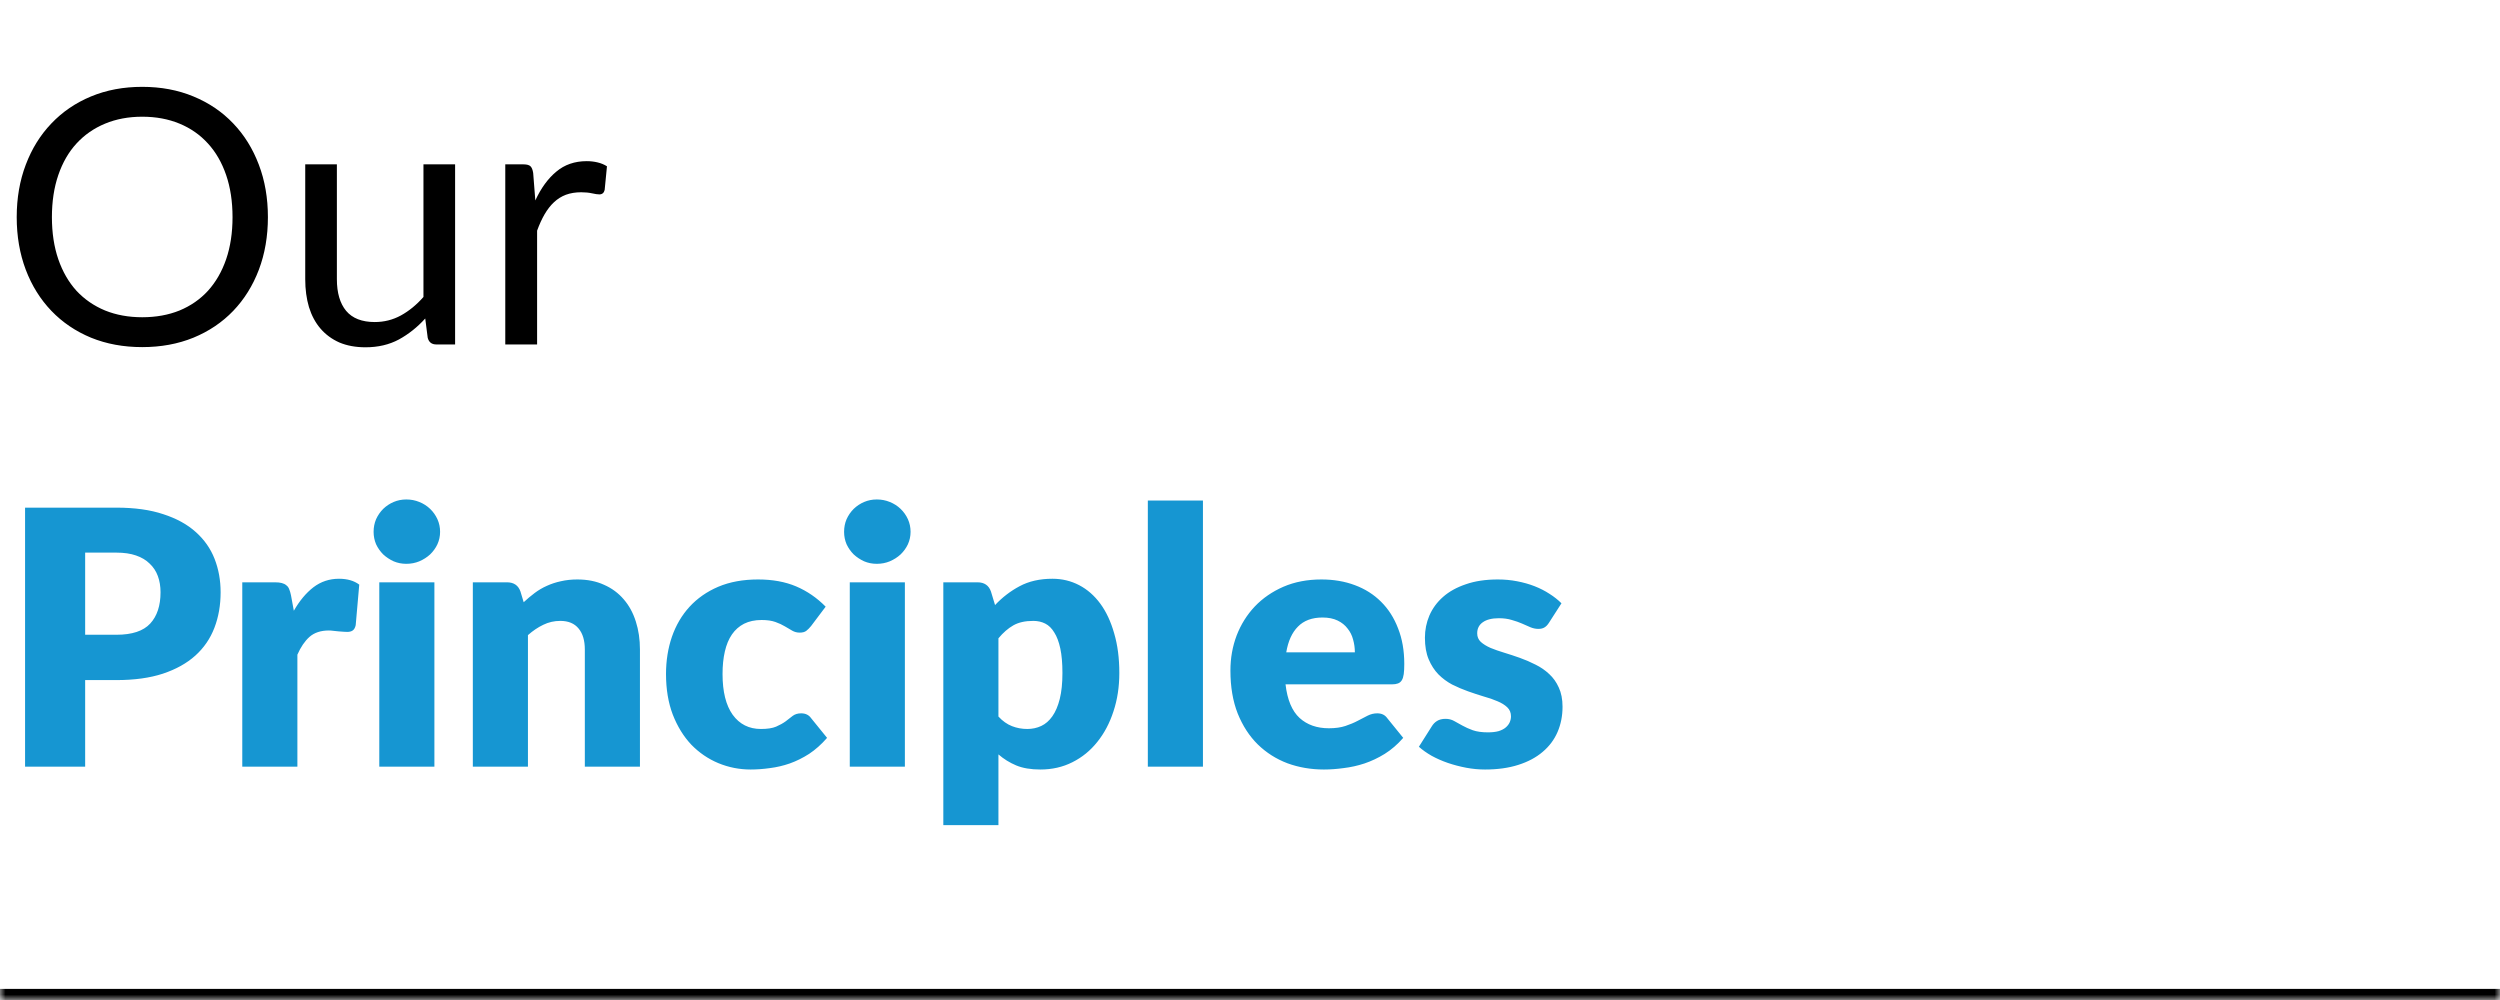 <svg width="225" height="90" viewBox="0 0 225 90" fill="none" xmlns="http://www.w3.org/2000/svg">
<mask id="path-1-inside-1_7_146" fill="white">
<path d="M0 5H225V90H0V5Z"/>
</mask>
<path d="M225 90V89H0V90V91H225V90Z" fill="black" mask="url(#path-1-inside-1_7_146)"/>
<path d="M24.112 19.544C24.112 21.261 23.84 22.84 23.296 24.28C22.752 25.709 21.984 26.941 20.992 27.976C20 29.011 18.805 29.816 17.408 30.392C16.021 30.957 14.485 31.24 12.8 31.24C11.115 31.24 9.579 30.957 8.192 30.392C6.805 29.816 5.616 29.011 4.624 27.976C3.632 26.941 2.864 25.709 2.32 24.28C1.776 22.84 1.504 21.261 1.504 19.544C1.504 17.827 1.776 16.253 2.32 14.824C2.864 13.384 3.632 12.147 4.624 11.112C5.616 10.067 6.805 9.256 8.192 8.68C9.579 8.104 11.115 7.816 12.8 7.816C14.485 7.816 16.021 8.104 17.408 8.68C18.805 9.256 20 10.067 20.992 11.112C21.984 12.147 22.752 13.384 23.296 14.824C23.84 16.253 24.112 17.827 24.112 19.544ZM20.928 19.544C20.928 18.136 20.736 16.872 20.352 15.752C19.968 14.632 19.424 13.688 18.72 12.92C18.016 12.141 17.163 11.544 16.16 11.128C15.157 10.712 14.037 10.504 12.8 10.504C11.573 10.504 10.459 10.712 9.456 11.128C8.453 11.544 7.595 12.141 6.88 12.92C6.176 13.688 5.632 14.632 5.248 15.752C4.864 16.872 4.672 18.136 4.672 19.544C4.672 20.952 4.864 22.216 5.248 23.336C5.632 24.445 6.176 25.389 6.88 26.168C7.595 26.936 8.453 27.528 9.456 27.944C10.459 28.349 11.573 28.552 12.8 28.552C14.037 28.552 15.157 28.349 16.16 27.944C17.163 27.528 18.016 26.936 18.72 26.168C19.424 25.389 19.968 24.445 20.352 23.336C20.736 22.216 20.928 20.952 20.928 19.544ZM40.959 14.792V31H39.263C38.858 31 38.602 30.803 38.495 30.408L38.271 28.664C37.567 29.443 36.778 30.072 35.903 30.552C35.028 31.021 34.026 31.256 32.895 31.256C32.01 31.256 31.226 31.112 30.543 30.824C29.871 30.525 29.306 30.109 28.847 29.576C28.388 29.043 28.042 28.397 27.807 27.64C27.583 26.883 27.471 26.045 27.471 25.128V14.792H30.319V25.128C30.319 26.355 30.596 27.304 31.151 27.976C31.716 28.648 32.575 28.984 33.727 28.984C34.57 28.984 35.354 28.787 36.079 28.392C36.815 27.987 37.492 27.432 38.111 26.728V14.792H40.959ZM48.179 18.04C48.691 16.931 49.32 16.067 50.067 15.448C50.813 14.819 51.725 14.504 52.803 14.504C53.144 14.504 53.469 14.541 53.779 14.616C54.099 14.691 54.381 14.808 54.627 14.968L54.419 17.096C54.355 17.363 54.195 17.496 53.939 17.496C53.789 17.496 53.571 17.464 53.283 17.4C52.995 17.336 52.669 17.304 52.307 17.304C51.795 17.304 51.336 17.379 50.931 17.528C50.536 17.677 50.179 17.901 49.859 18.2C49.549 18.488 49.267 18.851 49.011 19.288C48.765 19.715 48.541 20.205 48.339 20.76V31H45.475V14.792H47.107C47.416 14.792 47.629 14.851 47.747 14.968C47.864 15.085 47.944 15.288 47.987 15.576L48.179 18.04Z" fill="black"/>
<path d="M10.48 57.128C11.888 57.128 12.901 56.792 13.52 56.12C14.139 55.448 14.448 54.509 14.448 53.304C14.448 52.771 14.368 52.285 14.208 51.848C14.048 51.411 13.803 51.037 13.472 50.728C13.152 50.408 12.741 50.163 12.24 49.992C11.749 49.821 11.163 49.736 10.48 49.736H7.664V57.128H10.48ZM10.48 45.688C12.123 45.688 13.531 45.885 14.704 46.28C15.888 46.664 16.859 47.197 17.616 47.88C18.384 48.563 18.949 49.368 19.312 50.296C19.675 51.224 19.856 52.227 19.856 53.304C19.856 54.467 19.669 55.533 19.296 56.504C18.923 57.475 18.352 58.307 17.584 59C16.816 59.693 15.84 60.237 14.656 60.632C13.483 61.016 12.091 61.208 10.48 61.208H7.664V69H2.256V45.688H10.48ZM26.445 54.968C26.957 54.072 27.544 53.368 28.205 52.856C28.877 52.344 29.645 52.088 30.509 52.088C31.256 52.088 31.864 52.264 32.333 52.616L32.013 56.264C31.96 56.499 31.869 56.659 31.741 56.744C31.624 56.829 31.458 56.872 31.245 56.872C31.16 56.872 31.048 56.867 30.909 56.856C30.77 56.845 30.626 56.835 30.477 56.824C30.328 56.803 30.173 56.787 30.013 56.776C29.864 56.755 29.725 56.744 29.597 56.744C28.872 56.744 28.29 56.936 27.853 57.32C27.426 57.704 27.064 58.237 26.765 58.92V69H21.805V52.408H24.749C24.994 52.408 25.197 52.429 25.357 52.472C25.528 52.515 25.666 52.584 25.773 52.68C25.89 52.765 25.976 52.883 26.029 53.032C26.093 53.181 26.146 53.363 26.189 53.576L26.445 54.968ZM39.096 52.408V69H34.136V52.408H39.096ZM39.608 47.864C39.608 48.259 39.528 48.632 39.368 48.984C39.208 49.325 38.989 49.629 38.712 49.896C38.434 50.152 38.109 50.36 37.736 50.52C37.373 50.669 36.984 50.744 36.568 50.744C36.162 50.744 35.784 50.669 35.432 50.52C35.08 50.36 34.765 50.152 34.488 49.896C34.221 49.629 34.008 49.325 33.848 48.984C33.698 48.632 33.624 48.259 33.624 47.864C33.624 47.459 33.698 47.08 33.848 46.728C34.008 46.376 34.221 46.067 34.488 45.8C34.765 45.533 35.08 45.325 35.432 45.176C35.784 45.027 36.162 44.952 36.568 44.952C36.984 44.952 37.373 45.027 37.736 45.176C38.109 45.325 38.434 45.533 38.712 45.8C38.989 46.067 39.208 46.376 39.368 46.728C39.528 47.08 39.608 47.459 39.608 47.864ZM47.131 54.2C47.451 53.901 47.782 53.624 48.123 53.368C48.464 53.112 48.827 52.899 49.211 52.728C49.606 52.547 50.027 52.408 50.475 52.312C50.934 52.205 51.43 52.152 51.963 52.152C52.87 52.152 53.67 52.312 54.363 52.632C55.067 52.941 55.659 53.379 56.139 53.944C56.619 54.499 56.982 55.165 57.227 55.944C57.472 56.712 57.595 57.549 57.595 58.456V69H52.635V58.456C52.635 57.645 52.448 57.016 52.075 56.568C51.702 56.109 51.152 55.88 50.427 55.88C49.883 55.88 49.371 55.997 48.891 56.232C48.422 56.456 47.963 56.765 47.515 57.16V69H42.555V52.408H45.627C46.246 52.408 46.651 52.685 46.843 53.24L47.131 54.2ZM72.997 56.344C72.848 56.525 72.704 56.669 72.565 56.776C72.426 56.883 72.229 56.936 71.973 56.936C71.728 56.936 71.504 56.877 71.301 56.76C71.109 56.643 70.89 56.515 70.645 56.376C70.4 56.227 70.112 56.093 69.781 55.976C69.45 55.859 69.04 55.8 68.549 55.8C67.941 55.8 67.413 55.912 66.965 56.136C66.528 56.36 66.165 56.68 65.877 57.096C65.589 57.512 65.376 58.024 65.237 58.632C65.098 59.229 65.029 59.907 65.029 60.664C65.029 62.253 65.333 63.475 65.941 64.328C66.56 65.181 67.408 65.608 68.485 65.608C69.061 65.608 69.514 65.539 69.845 65.4C70.186 65.251 70.474 65.091 70.709 64.92C70.944 64.739 71.157 64.573 71.349 64.424C71.552 64.275 71.802 64.2 72.101 64.2C72.496 64.2 72.794 64.344 72.997 64.632L74.437 66.408C73.925 66.995 73.386 67.475 72.821 67.848C72.256 68.211 71.674 68.499 71.077 68.712C70.49 68.915 69.898 69.053 69.301 69.128C68.704 69.213 68.122 69.256 67.557 69.256C66.544 69.256 65.573 69.064 64.645 68.68C63.728 68.296 62.917 67.741 62.213 67.016C61.52 66.28 60.965 65.379 60.549 64.312C60.144 63.245 59.941 62.029 59.941 60.664C59.941 59.469 60.117 58.355 60.469 57.32C60.832 56.275 61.36 55.373 62.053 54.616C62.757 53.848 63.621 53.245 64.645 52.808C65.68 52.371 66.874 52.152 68.229 52.152C69.53 52.152 70.672 52.36 71.653 52.776C72.634 53.192 73.52 53.8 74.309 54.6L72.997 56.344ZM81.439 52.408V69H76.48V52.408H81.439ZM81.951 47.864C81.951 48.259 81.871 48.632 81.712 48.984C81.552 49.325 81.333 49.629 81.055 49.896C80.778 50.152 80.453 50.36 80.079 50.52C79.717 50.669 79.328 50.744 78.912 50.744C78.506 50.744 78.127 50.669 77.775 50.52C77.424 50.36 77.109 50.152 76.832 49.896C76.565 49.629 76.352 49.325 76.192 48.984C76.042 48.632 75.968 48.259 75.968 47.864C75.968 47.459 76.042 47.08 76.192 46.728C76.352 46.376 76.565 46.067 76.832 45.8C77.109 45.533 77.424 45.325 77.775 45.176C78.127 45.027 78.506 44.952 78.912 44.952C79.328 44.952 79.717 45.027 80.079 45.176C80.453 45.325 80.778 45.533 81.055 45.8C81.333 46.067 81.552 46.376 81.712 46.728C81.871 47.08 81.951 47.459 81.951 47.864ZM89.859 64.488C90.232 64.893 90.637 65.181 91.075 65.352C91.512 65.523 91.971 65.608 92.451 65.608C92.909 65.608 93.331 65.517 93.715 65.336C94.099 65.155 94.429 64.867 94.707 64.472C94.995 64.067 95.219 63.544 95.379 62.904C95.539 62.264 95.619 61.485 95.619 60.568C95.619 59.693 95.555 58.957 95.427 58.36C95.299 57.763 95.117 57.283 94.883 56.92C94.659 56.547 94.387 56.28 94.067 56.12C93.747 55.96 93.389 55.88 92.995 55.88C92.269 55.88 91.672 56.013 91.203 56.28C90.733 56.547 90.285 56.936 89.859 57.448V64.488ZM89.555 54.456C90.205 53.763 90.941 53.197 91.763 52.76C92.595 52.312 93.581 52.088 94.723 52.088C95.587 52.088 96.387 52.28 97.123 52.664C97.859 53.048 98.493 53.603 99.027 54.328C99.56 55.053 99.976 55.944 100.275 57C100.584 58.045 100.739 59.235 100.739 60.568C100.739 61.816 100.563 62.968 100.211 64.024C99.869 65.08 99.384 65.997 98.755 66.776C98.136 67.555 97.389 68.163 96.515 68.6C95.651 69.037 94.691 69.256 93.635 69.256C92.771 69.256 92.045 69.133 91.459 68.888C90.872 68.643 90.339 68.312 89.859 67.896V74.264H84.899V52.408H87.971C88.589 52.408 88.995 52.685 89.187 53.24L89.555 54.456ZM108.265 45.048V69H103.305V45.048H108.265ZM121.938 58.712C121.938 58.317 121.884 57.933 121.778 57.56C121.682 57.187 121.516 56.856 121.282 56.568C121.058 56.269 120.759 56.029 120.386 55.848C120.012 55.667 119.559 55.576 119.026 55.576C118.087 55.576 117.351 55.848 116.818 56.392C116.284 56.925 115.932 57.699 115.762 58.712H121.938ZM115.698 61.592C115.858 62.979 116.279 63.987 116.962 64.616C117.644 65.235 118.524 65.544 119.602 65.544C120.178 65.544 120.674 65.475 121.09 65.336C121.506 65.197 121.874 65.043 122.194 64.872C122.524 64.701 122.823 64.547 123.09 64.408C123.367 64.269 123.655 64.2 123.954 64.2C124.348 64.2 124.647 64.344 124.85 64.632L126.29 66.408C125.778 66.995 125.223 67.475 124.626 67.848C124.039 68.211 123.431 68.499 122.802 68.712C122.183 68.915 121.559 69.053 120.93 69.128C120.311 69.213 119.719 69.256 119.154 69.256C117.991 69.256 116.898 69.069 115.874 68.696C114.86 68.312 113.97 67.747 113.202 67C112.444 66.253 111.842 65.325 111.394 64.216C110.956 63.107 110.738 61.816 110.738 60.344C110.738 59.235 110.924 58.184 111.298 57.192C111.682 56.2 112.226 55.331 112.93 54.584C113.644 53.837 114.503 53.245 115.506 52.808C116.519 52.371 117.66 52.152 118.93 52.152C120.028 52.152 121.031 52.323 121.938 52.664C122.855 53.005 123.639 53.501 124.29 54.152C124.951 54.803 125.463 55.603 125.826 56.552C126.199 57.491 126.385 58.557 126.385 59.752C126.385 60.125 126.37 60.429 126.338 60.664C126.306 60.899 126.247 61.085 126.162 61.224C126.076 61.363 125.959 61.459 125.81 61.512C125.671 61.565 125.49 61.592 125.266 61.592H115.698ZM139.412 56.04C139.284 56.243 139.145 56.387 138.996 56.472C138.857 56.557 138.676 56.6 138.452 56.6C138.217 56.6 137.982 56.552 137.748 56.456C137.513 56.349 137.257 56.237 136.98 56.12C136.713 56.003 136.409 55.896 136.068 55.8C135.726 55.693 135.337 55.64 134.9 55.64C134.27 55.64 133.785 55.763 133.444 56.008C133.113 56.243 132.948 56.573 132.948 57C132.948 57.309 133.054 57.565 133.268 57.768C133.492 57.971 133.785 58.152 134.148 58.312C134.51 58.461 134.921 58.605 135.38 58.744C135.838 58.883 136.308 59.037 136.788 59.208C137.268 59.379 137.737 59.581 138.196 59.816C138.654 60.04 139.065 60.323 139.428 60.664C139.79 60.995 140.078 61.4 140.292 61.88C140.516 62.36 140.628 62.936 140.628 63.608C140.628 64.429 140.478 65.187 140.18 65.88C139.881 66.573 139.433 67.171 138.836 67.672C138.249 68.173 137.518 68.563 136.644 68.84C135.78 69.117 134.782 69.256 133.652 69.256C133.086 69.256 132.521 69.203 131.956 69.096C131.39 68.989 130.841 68.845 130.308 68.664C129.785 68.483 129.3 68.269 128.852 68.024C128.404 67.768 128.02 67.496 127.7 67.208L128.852 65.384C128.98 65.171 129.14 65.005 129.332 64.888C129.534 64.76 129.79 64.696 130.1 64.696C130.388 64.696 130.644 64.76 130.868 64.888C131.102 65.016 131.353 65.155 131.62 65.304C131.886 65.453 132.196 65.592 132.548 65.72C132.91 65.848 133.364 65.912 133.908 65.912C134.292 65.912 134.617 65.875 134.884 65.8C135.15 65.715 135.364 65.603 135.524 65.464C135.684 65.325 135.801 65.171 135.876 65C135.95 64.829 135.988 64.653 135.988 64.472C135.988 64.141 135.876 63.869 135.652 63.656C135.428 63.443 135.134 63.261 134.772 63.112C134.409 62.952 133.993 62.808 133.524 62.68C133.065 62.541 132.596 62.387 132.116 62.216C131.636 62.045 131.161 61.843 130.692 61.608C130.233 61.363 129.822 61.059 129.46 60.696C129.097 60.323 128.804 59.869 128.58 59.336C128.356 58.803 128.243 58.157 128.243 57.4C128.243 56.696 128.377 56.029 128.644 55.4C128.921 54.76 129.332 54.2 129.876 53.72C130.42 53.24 131.102 52.861 131.924 52.584C132.745 52.296 133.705 52.152 134.804 52.152C135.401 52.152 135.977 52.205 136.532 52.312C137.097 52.419 137.625 52.568 138.116 52.76C138.606 52.952 139.054 53.181 139.46 53.448C139.865 53.704 140.222 53.987 140.532 54.296L139.412 56.04Z" fill="#1696D2"/>
</svg>
